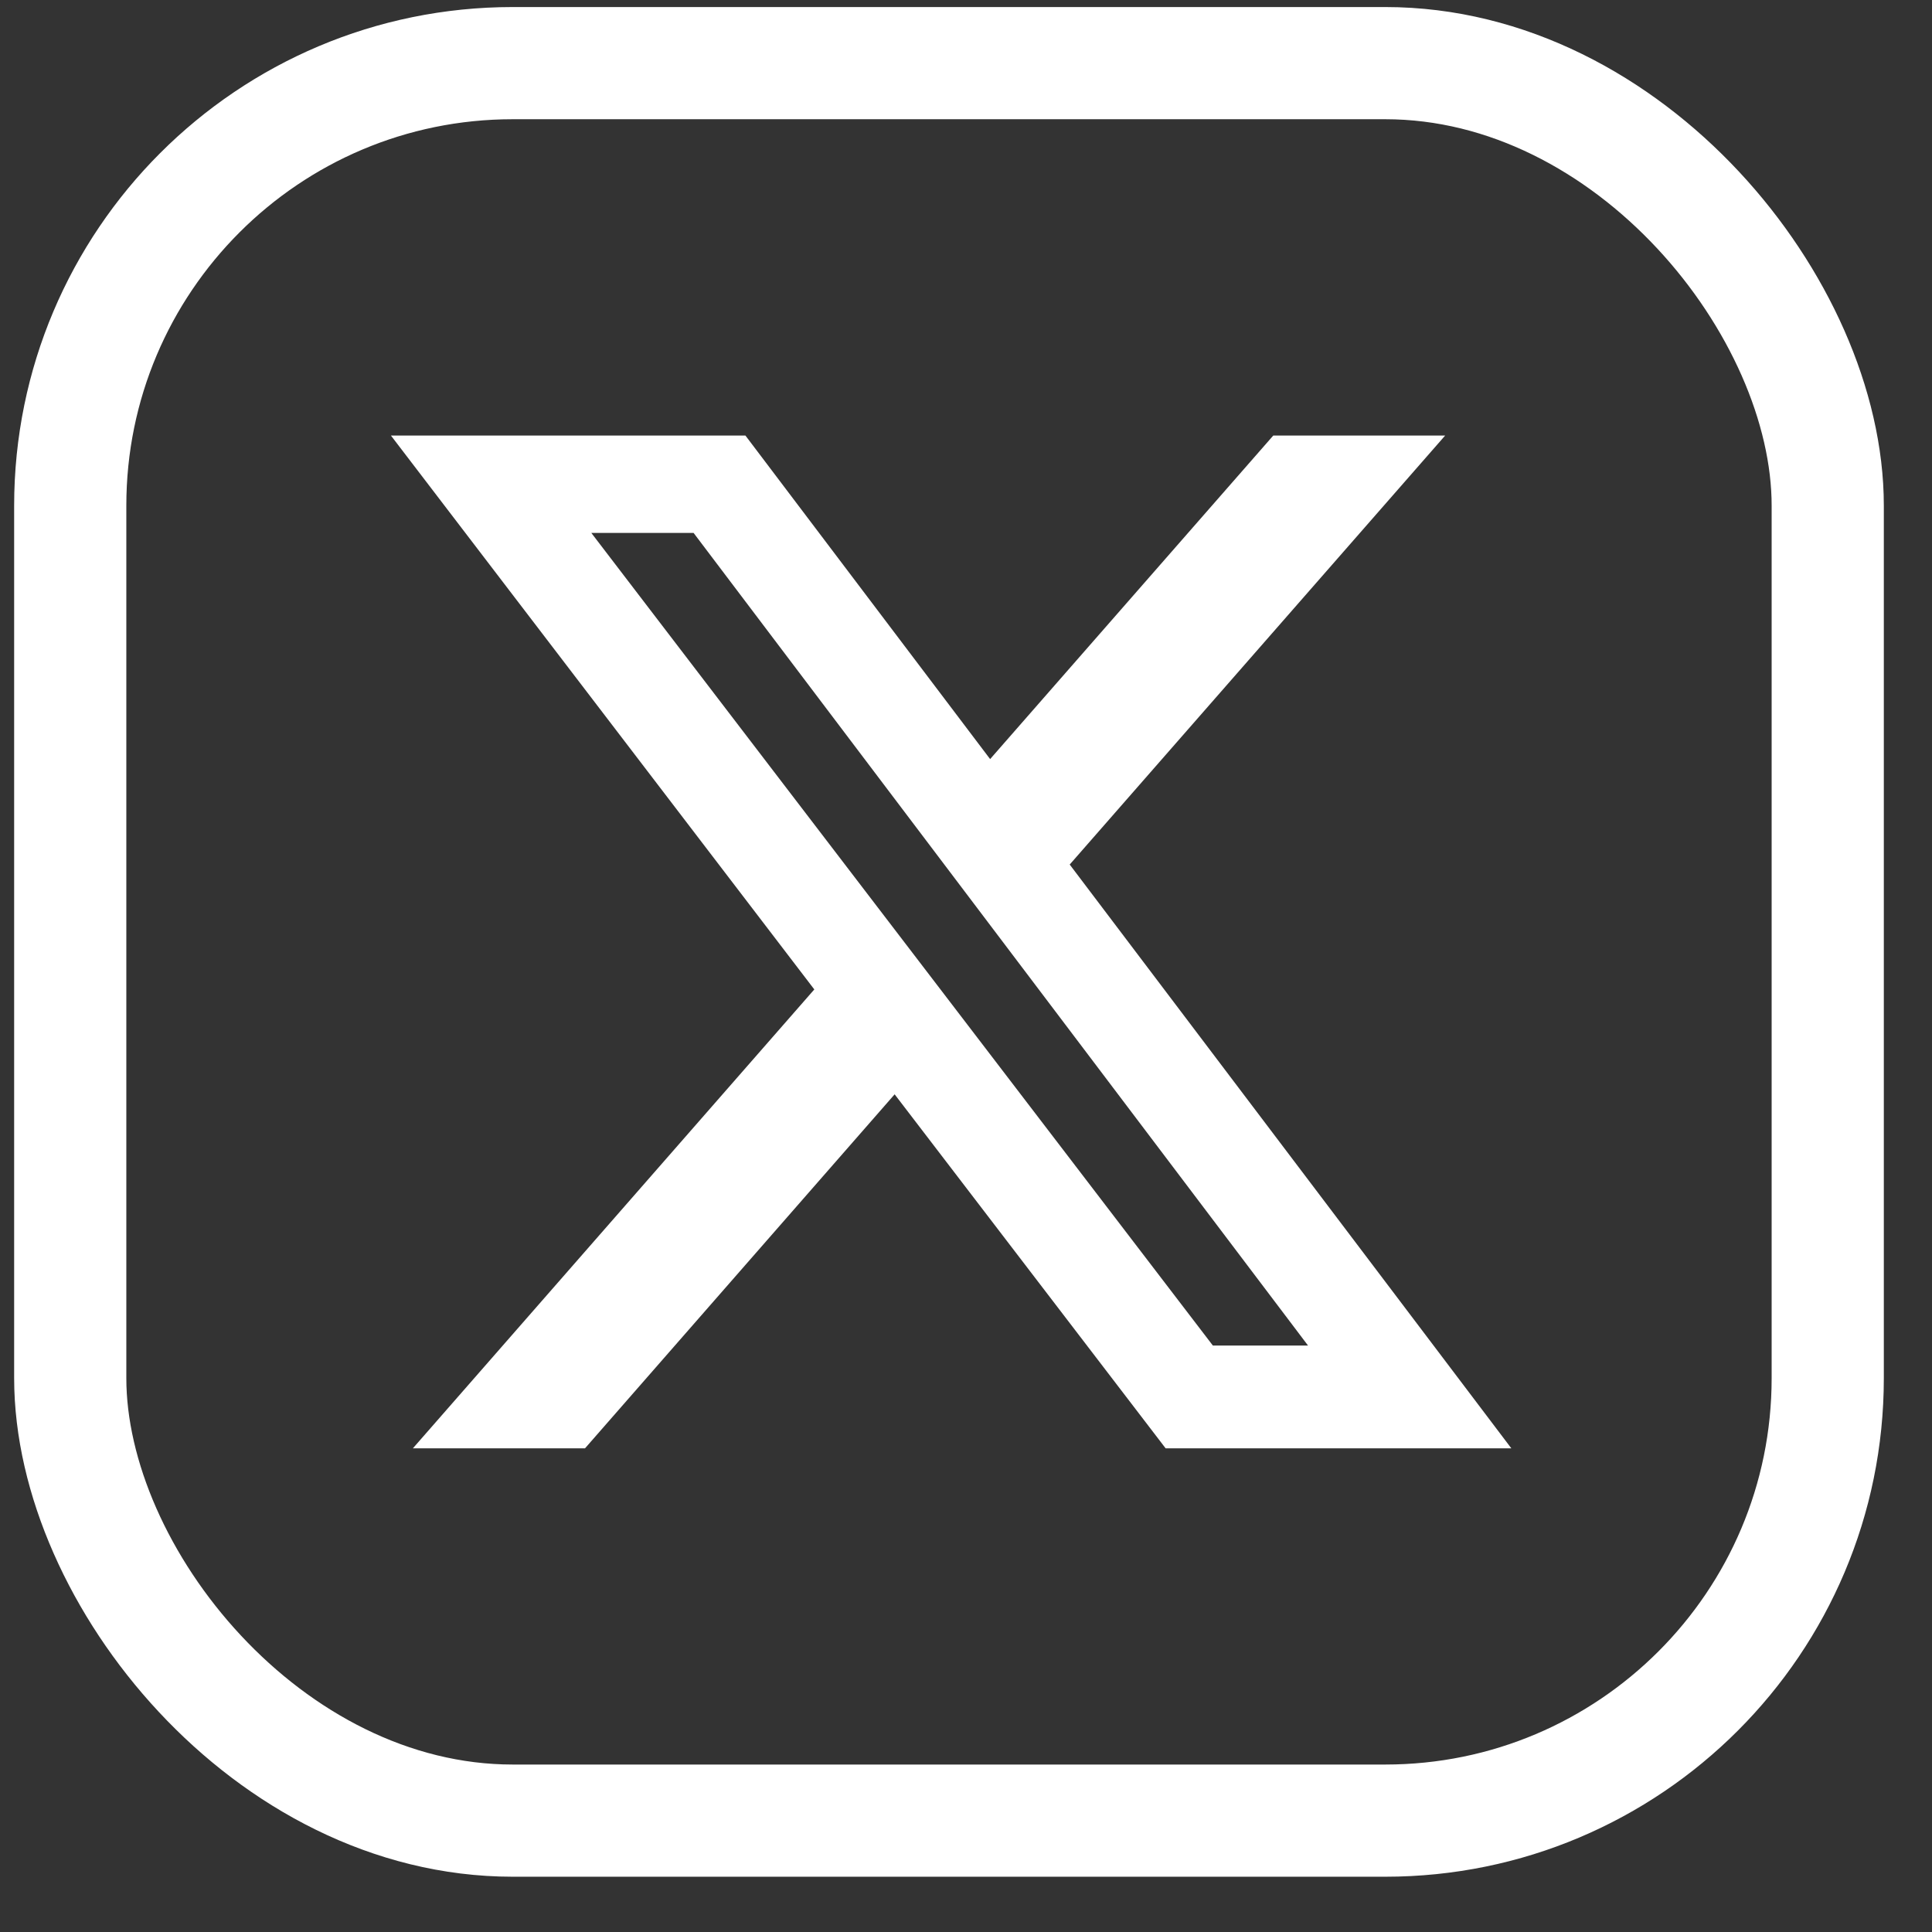 <svg width="31" height="31" viewBox="0 0 31 31" fill="none" xmlns="http://www.w3.org/2000/svg">
<rect x="0" y="0" width="31" height="31" fill="#333333" stroke="none"/>
<rect x="1.127" y="1.013" width="28.2" height="28.2" rx="7.1" stroke="white" stroke-width="1.8"/>
<path d="M20.43 6.989H23.188L17.164 13.872L24.25 23.239H18.703L14.355 17.559L9.387 23.239H6.625L13.066 15.876L6.273 6.989H11.961L15.887 12.18L20.43 6.989ZM19.461 21.59H20.988L11.129 8.551H9.488L19.461 21.59Z" fill="white"/>
</svg>
